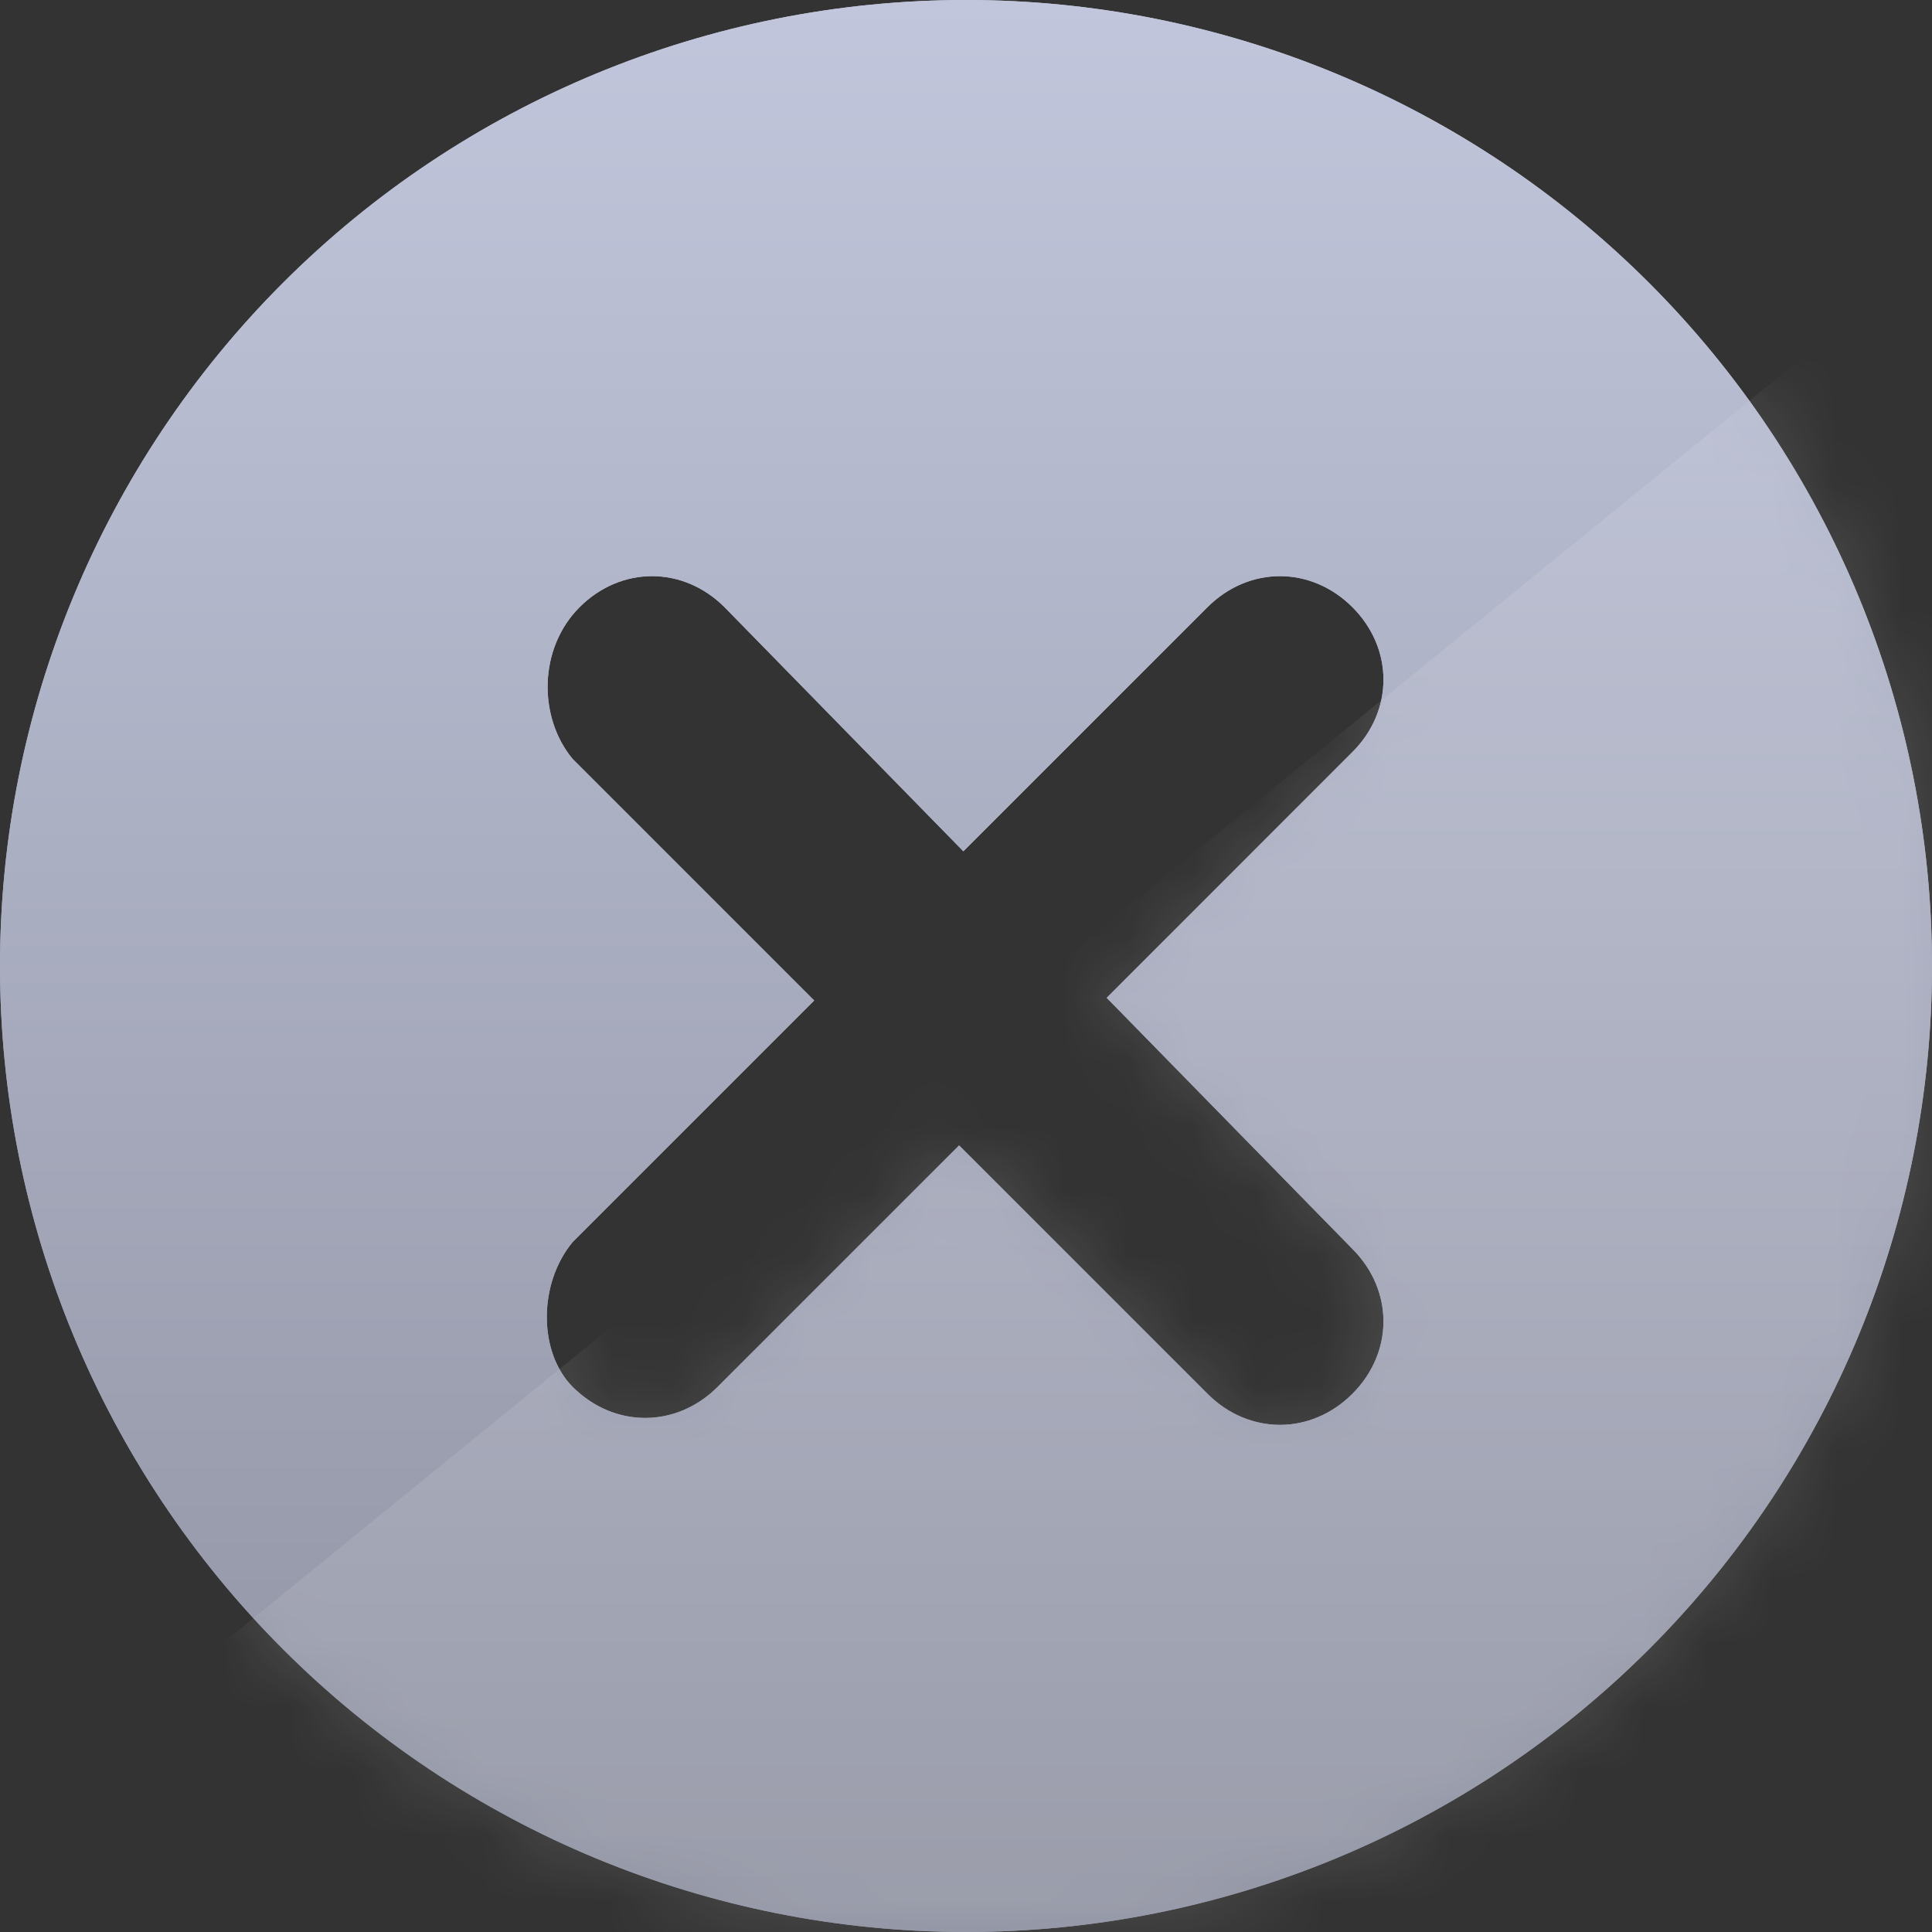 <svg width="30" height="30" viewBox="0 0 30 30" fill="none" xmlns="http://www.w3.org/2000/svg">
<rect x="0" y="0" width="30" height="30" fill="#333333" stroke="none"/>
<g clip-path="url(#clip0_6250_43964)">
<path fill-rule="evenodd" clip-rule="evenodd" d="M0 15C0 18.978 1.58 22.794 4.393 25.607C7.206 28.42 11.022 30 15 30C18.978 30 22.794 28.42 25.607 25.607C28.42 22.794 30 18.978 30 15C30 11.022 28.42 7.206 25.607 4.393C22.794 1.58 18.978 0 15 0C11.022 0 7.206 1.58 4.393 4.393C1.58 7.206 0 11.022 0 15ZM14.959 13.219L18.75 9.428C19.393 8.786 20.357 8.786 21 9.428C21.643 10.071 21.643 11.036 21 11.678L17.185 15.494L21 19.393C21.643 20.036 21.643 21 21 21.643C20.357 22.286 19.393 22.286 18.75 21.643L14.893 17.786L11.143 21.536C10.5 22.178 9.536 22.178 8.893 21.536C8.357 21 8.357 19.928 8.893 19.286L12.643 15.536L8.893 11.786C8.357 11.143 8.357 10.071 9 9.428C9.643 8.786 10.607 8.786 11.25 9.428L14.959 13.219Z" fill="url(#paint0_linear_6250_43964)"/>
<path fill-rule="evenodd" clip-rule="evenodd" d="M0 15C0 18.978 1.58 22.794 4.393 25.607C7.206 28.42 11.022 30 15 30C18.978 30 22.794 28.42 25.607 25.607C28.42 22.794 30 18.978 30 15C30 11.022 28.42 7.206 25.607 4.393C22.794 1.58 18.978 0 15 0C11.022 0 7.206 1.58 4.393 4.393C1.58 7.206 0 11.022 0 15ZM14.959 13.219L18.75 9.428C19.393 8.786 20.357 8.786 21 9.428C21.643 10.071 21.643 11.036 21 11.678L17.185 15.494L21 19.393C21.643 20.036 21.643 21 21 21.643C20.357 22.286 19.393 22.286 18.75 21.643L14.893 17.786L11.143 21.536C10.5 22.178 9.536 22.178 8.893 21.536C8.357 21 8.357 19.928 8.893 19.286L12.643 15.536L8.893 11.786C8.357 11.143 8.357 10.071 9 9.428C9.643 8.786 10.607 8.786 11.25 9.428L14.959 13.219Z" fill="url(#paint1_linear_6250_43964)"/>
<mask id="mask0_6250_43964" style="mask-type:alpha" maskUnits="userSpaceOnUse" x="0" y="0" width="30" height="30">
<path fill-rule="evenodd" clip-rule="evenodd" d="M0 15C0 18.978 1.58 22.794 4.393 25.607C7.206 28.42 11.022 30 15 30C18.978 30 22.794 28.42 25.607 25.607C28.42 22.794 30 18.978 30 15C30 11.022 28.42 7.206 25.607 4.393C22.794 1.58 18.978 0 15 0C11.022 0 7.206 1.58 4.393 4.393C1.58 7.206 0 11.022 0 15ZM14.959 13.219L18.75 9.428C19.393 8.786 20.357 8.786 21 9.428C21.643 10.071 21.643 11.036 21 11.678L17.185 15.494L21 19.393C21.643 20.036 21.643 21 21 21.643C20.357 22.286 19.393 22.286 18.75 21.643L14.893 17.786L11.143 21.536C10.5 22.178 9.536 22.178 8.893 21.536C8.357 21 8.357 19.928 8.893 19.286L12.643 15.536L8.893 11.786C8.357 11.143 8.357 10.071 9 9.428C9.643 8.786 10.607 8.786 11.25 9.428L14.959 13.219Z" fill="url(#paint2_linear_6250_43964)"/>
<path fill-rule="evenodd" clip-rule="evenodd" d="M0 15C0 18.978 1.58 22.794 4.393 25.607C7.206 28.42 11.022 30 15 30C18.978 30 22.794 28.42 25.607 25.607C28.42 22.794 30 18.978 30 15C30 11.022 28.42 7.206 25.607 4.393C22.794 1.58 18.978 0 15 0C11.022 0 7.206 1.58 4.393 4.393C1.58 7.206 0 11.022 0 15ZM14.959 13.219L18.75 9.428C19.393 8.786 20.357 8.786 21 9.428C21.643 10.071 21.643 11.036 21 11.678L17.185 15.494L21 19.393C21.643 20.036 21.643 21 21 21.643C20.357 22.286 19.393 22.286 18.75 21.643L14.893 17.786L11.143 21.536C10.5 22.178 9.536 22.178 8.893 21.536C8.357 21 8.357 19.928 8.893 19.286L12.643 15.536L8.893 11.786C8.357 11.143 8.357 10.071 9 9.428C9.643 8.786 10.607 8.786 11.25 9.428L14.959 13.219Z" fill="url(#paint3_linear_6250_43964)"/>
</mask>
<g mask="url(#mask0_6250_43964)">
<rect x="31.74" y="2.5" width="19.5" height="43.5" transform="rotate(50.862 31.74 2.5)" fill="white" fill-opacity="0.1"/>
</g>
</g>
<defs>
<linearGradient id="paint0_linear_6250_43964" x1="15" y1="0" x2="15" y2="30" gradientUnits="userSpaceOnUse">
<stop stop-color="#C1C6DC"/>
<stop offset="1" stop-color="#8F92A1"/>
</linearGradient>
<linearGradient id="paint1_linear_6250_43964" x1="15" y1="0" x2="15" y2="30" gradientUnits="userSpaceOnUse">
<stop stop-color="#C1C6DC"/>
<stop offset="1" stop-color="#8F92A1"/>
</linearGradient>
<linearGradient id="paint2_linear_6250_43964" x1="15" y1="0" x2="15" y2="30" gradientUnits="userSpaceOnUse">
<stop stop-color="#C1C6DC"/>
<stop offset="1" stop-color="#8F92A1"/>
</linearGradient>
<linearGradient id="paint3_linear_6250_43964" x1="15" y1="0" x2="15" y2="30" gradientUnits="userSpaceOnUse">
<stop stop-color="#C1C6DC"/>
<stop offset="1" stop-color="#8F92A1"/>
</linearGradient>
<clipPath id="clip0_6250_43964">
<rect width="30" height="30" fill="white"/>
</clipPath>
</defs>
</svg>
